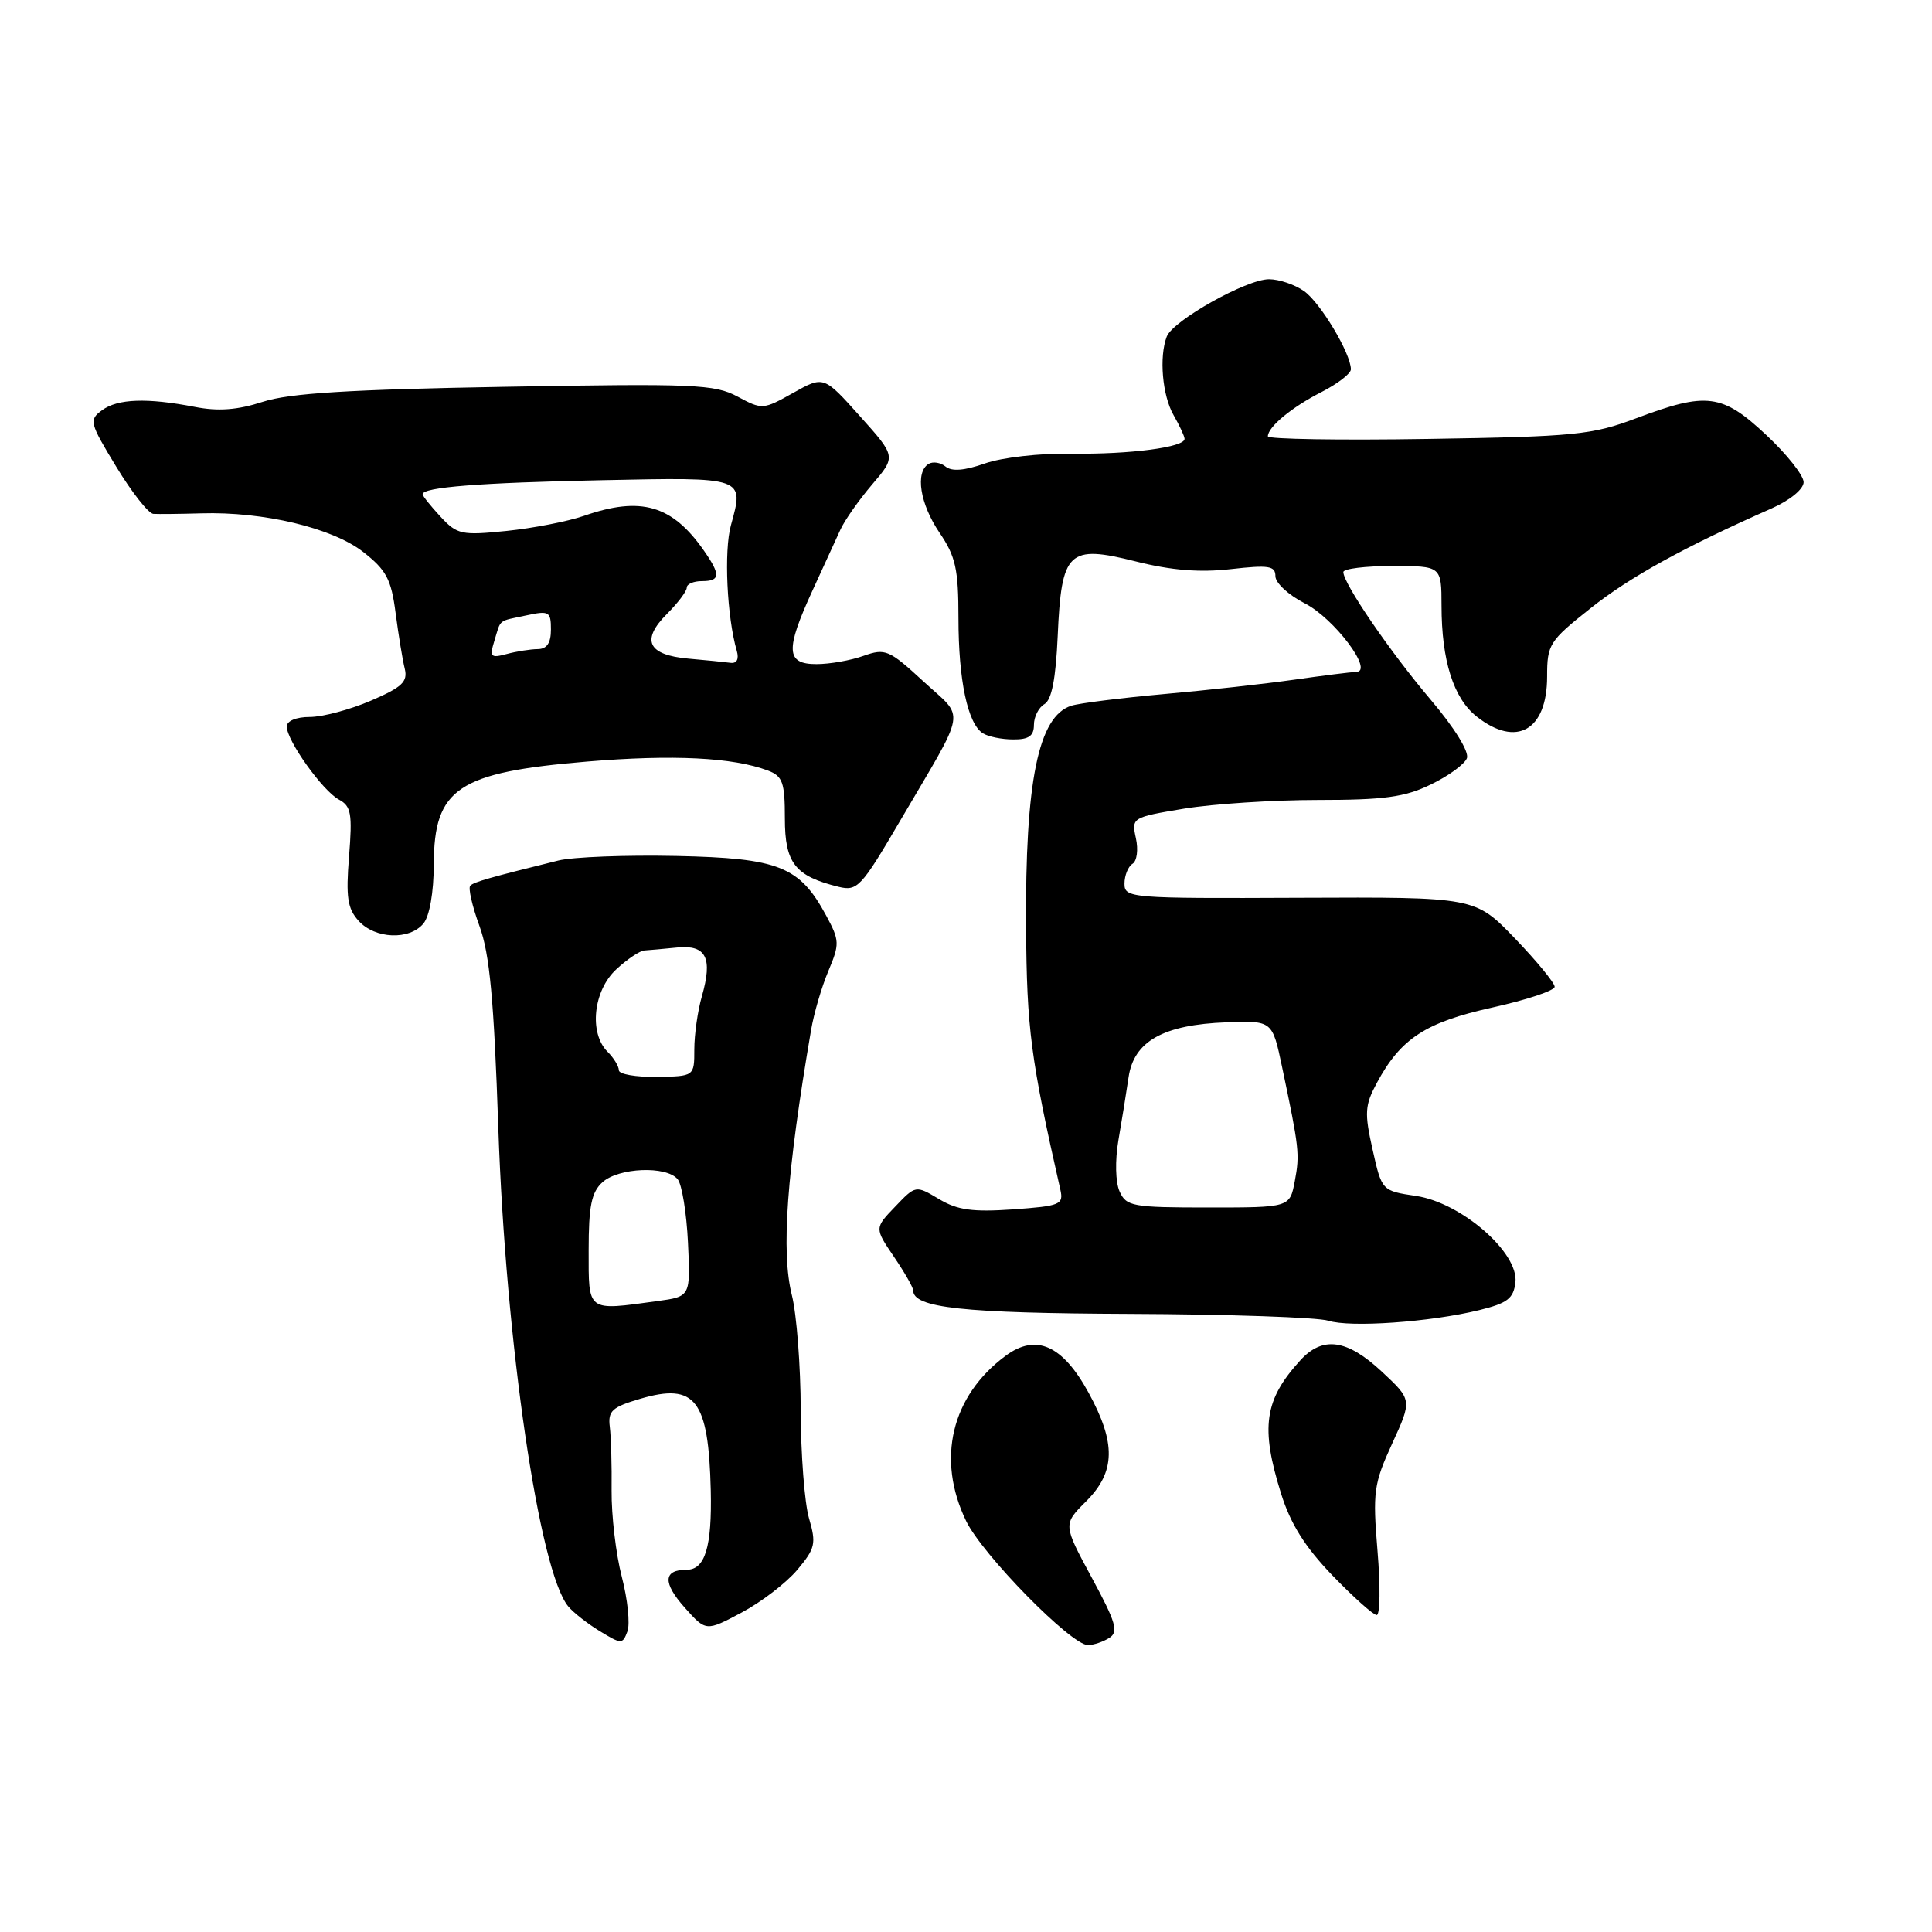 <?xml version="1.0" encoding="UTF-8" standalone="no"?>
<!DOCTYPE svg PUBLIC "-//W3C//DTD SVG 1.1//EN" "http://www.w3.org/Graphics/SVG/1.1/DTD/svg11.dtd" >
<svg xmlns="http://www.w3.org/2000/svg" xmlns:xlink="http://www.w3.org/1999/xlink" version="1.1" viewBox="0 0 256 256">
 <g >
 <path fill="currentColor"
d=" M 82.39 208.93 C 81.61 205.94 81.01 200.80 81.04 197.50 C 81.08 194.20 80.97 190.40 80.80 189.06 C 80.54 186.96 81.10 186.45 84.83 185.35 C 92.15 183.20 93.89 185.45 94.18 197.50 C 94.35 204.95 93.43 208.00 90.99 208.00 C 87.87 208.00 87.79 209.73 90.75 213.04 C 93.55 216.18 93.55 216.18 98.27 213.67 C 100.87 212.29 104.18 209.75 105.64 208.02 C 108.03 205.17 108.18 204.54 107.20 201.19 C 106.61 199.16 106.11 192.71 106.10 186.84 C 106.09 180.98 105.56 174.14 104.93 171.63 C 103.48 165.86 104.23 155.46 107.47 136.50 C 107.84 134.30 108.87 130.78 109.76 128.67 C 111.27 125.08 111.26 124.63 109.49 121.35 C 105.96 114.79 103.25 113.71 89.62 113.42 C 82.95 113.28 75.92 113.55 74.00 114.02 C 64.86 116.28 62.80 116.86 62.31 117.36 C 62.02 117.65 62.56 120.05 63.53 122.70 C 64.89 126.42 65.45 132.46 66.03 149.50 C 67.00 177.83 71.44 208.19 75.29 212.85 C 75.95 213.66 77.84 215.14 79.48 216.14 C 82.36 217.89 82.49 217.89 83.14 216.16 C 83.50 215.17 83.17 211.92 82.39 208.93 Z  M 146.99 217.03 C 148.24 216.24 147.88 214.99 144.66 209.04 C 140.85 201.99 140.85 201.99 143.93 198.92 C 147.82 195.03 147.90 191.22 144.23 184.52 C 140.78 178.22 137.27 176.67 133.25 179.65 C 126.05 184.98 124.05 193.35 128.02 201.55 C 130.20 206.03 141.95 218.01 144.16 217.98 C 144.90 217.98 146.17 217.55 146.99 217.03 Z  M 182.53 205.53 C 181.88 197.69 182.02 196.63 184.47 191.28 C 187.12 185.50 187.12 185.50 183.10 181.75 C 178.48 177.44 175.26 177.00 172.30 180.25 C 167.52 185.49 167.00 189.12 169.75 197.91 C 171.00 201.92 172.92 204.98 176.55 208.75 C 179.34 211.64 181.98 214.00 182.42 214.00 C 182.87 214.00 182.92 210.19 182.53 205.53 Z  M 196.00 173.60 C 199.74 172.68 200.55 172.07 200.80 169.92 C 201.26 166.00 193.65 159.37 187.65 158.47 C 183.10 157.79 183.10 157.79 181.87 152.30 C 180.78 147.45 180.85 146.44 182.44 143.49 C 185.61 137.60 188.89 135.46 197.75 133.50 C 202.29 132.49 206.00 131.26 206.00 130.75 C 206.00 130.24 203.63 127.36 200.73 124.34 C 195.46 118.86 195.46 118.86 172.23 118.96 C 149.73 119.06 149.00 119.00 149.00 117.09 C 149.00 116.01 149.48 114.82 150.06 114.46 C 150.65 114.10 150.85 112.59 150.51 111.06 C 149.92 108.34 149.99 108.30 156.90 107.15 C 160.74 106.52 168.72 106.00 174.63 106.00 C 183.41 106.00 186.14 105.63 189.59 103.95 C 191.92 102.83 194.07 101.26 194.37 100.47 C 194.70 99.62 192.71 96.41 189.56 92.70 C 184.20 86.38 178.00 77.32 178.00 75.80 C 178.00 75.36 180.93 75.00 184.50 75.00 C 191.00 75.00 191.00 75.00 191.01 80.25 C 191.01 87.53 192.60 92.54 195.67 94.95 C 200.93 99.10 205.00 96.79 205.00 89.65 C 205.00 85.38 205.28 84.94 210.75 80.60 C 215.98 76.44 223.17 72.48 234.74 67.37 C 237.18 66.29 238.98 64.82 238.99 63.89 C 238.99 63.00 236.77 60.19 234.04 57.64 C 228.20 52.17 226.15 51.91 216.84 55.41 C 210.95 57.63 208.73 57.85 189.22 58.16 C 177.55 58.35 168.00 58.19 168.00 57.82 C 168.00 56.57 171.17 53.95 175.10 51.95 C 177.25 50.85 179.00 49.50 179.00 48.94 C 179.00 46.85 174.95 40.08 172.79 38.57 C 171.56 37.70 169.47 37.00 168.15 37.00 C 165.17 37.00 155.42 42.47 154.60 44.60 C 153.57 47.29 154.01 52.39 155.50 55.00 C 156.29 56.38 156.95 57.79 156.96 58.14 C 157.03 59.26 149.73 60.22 142.00 60.11 C 137.79 60.04 132.74 60.62 130.50 61.41 C 127.80 62.36 126.11 62.50 125.29 61.82 C 124.63 61.28 123.62 61.12 123.04 61.47 C 121.24 62.59 121.90 66.77 124.50 70.60 C 126.63 73.73 127.00 75.42 127.00 81.90 C 127.00 90.13 128.22 95.89 130.23 97.16 C 130.93 97.61 132.74 97.98 134.25 97.98 C 136.32 98.00 137.00 97.51 137.00 96.05 C 137.00 94.98 137.63 93.74 138.39 93.30 C 139.35 92.75 139.90 89.94 140.15 84.28 C 140.65 72.99 141.54 72.14 150.53 74.40 C 155.22 75.58 158.97 75.88 163.11 75.41 C 168.13 74.84 169.00 74.98 169.00 76.35 C 169.00 77.24 170.74 78.85 172.88 79.94 C 176.79 81.93 182.08 88.97 179.72 89.03 C 179.05 89.05 175.35 89.51 171.50 90.06 C 167.65 90.61 159.87 91.47 154.21 91.97 C 148.55 92.48 143.03 93.17 141.96 93.51 C 137.58 94.90 135.83 103.49 135.96 122.90 C 136.05 136.35 136.57 140.30 140.50 157.63 C 140.95 159.62 140.50 159.80 134.24 160.25 C 128.88 160.62 126.87 160.35 124.42 158.88 C 121.33 157.04 121.33 157.04 118.61 159.89 C 115.88 162.73 115.88 162.73 118.44 166.51 C 119.85 168.58 121.00 170.59 121.00 170.98 C 121.00 173.30 127.52 174.01 149.80 174.10 C 162.83 174.15 174.62 174.56 176.00 175.00 C 178.90 175.93 189.49 175.19 196.00 173.60 Z  M 56.11 122.37 C 56.92 121.39 57.47 118.25 57.48 114.52 C 57.51 104.45 60.66 102.34 77.81 100.91 C 89.17 99.96 97.14 100.36 101.75 102.10 C 103.71 102.84 104.00 103.67 104.00 108.45 C 104.00 114.38 105.35 116.09 111.13 117.51 C 113.59 118.11 114.12 117.55 119.13 109.00 C 128.28 93.39 127.93 95.44 122.36 90.29 C 117.80 86.09 117.31 85.88 114.43 86.90 C 112.74 87.51 109.93 88.00 108.18 88.00 C 104.14 88.00 104.04 86.14 107.65 78.27 C 109.11 75.10 110.77 71.47 111.35 70.20 C 111.92 68.94 113.82 66.24 115.56 64.20 C 118.74 60.49 118.74 60.49 113.94 55.14 C 109.15 49.79 109.15 49.79 105.10 52.06 C 101.13 54.29 100.98 54.30 97.73 52.55 C 94.70 50.92 91.97 50.81 66.95 51.25 C 46.22 51.61 38.36 52.10 34.83 53.24 C 31.48 54.33 28.92 54.52 25.83 53.92 C 19.46 52.69 15.62 52.83 13.53 54.35 C 11.77 55.64 11.85 56.00 15.41 61.85 C 17.46 65.23 19.67 68.04 20.32 68.09 C 20.97 68.13 23.82 68.10 26.66 68.02 C 34.91 67.77 44.04 69.95 48.12 73.13 C 51.20 75.54 51.84 76.75 52.42 81.23 C 52.80 84.13 53.34 87.44 53.63 88.60 C 54.05 90.34 53.29 91.06 49.13 92.85 C 46.38 94.03 42.75 95.00 41.06 95.00 C 39.26 95.00 38.00 95.52 38.00 96.27 C 38.00 98.14 42.75 104.79 44.91 105.95 C 46.53 106.82 46.70 107.81 46.25 113.49 C 45.82 118.87 46.04 120.39 47.52 122.02 C 49.69 124.42 54.25 124.61 56.11 122.37 Z  M 78.00 165.65 C 78.00 159.81 78.37 157.97 79.83 156.65 C 81.98 154.71 88.30 154.45 89.79 156.25 C 90.36 156.94 90.97 160.72 91.16 164.65 C 91.50 171.80 91.50 171.80 87.11 172.40 C 77.69 173.69 78.00 173.92 78.00 165.65 Z  M 82.00 141.81 C 82.00 141.29 81.33 140.18 80.50 139.36 C 78.02 136.88 78.61 131.26 81.65 128.45 C 83.10 127.10 84.79 125.97 85.40 125.94 C 86.00 125.90 87.95 125.73 89.72 125.55 C 93.58 125.17 94.46 126.91 93.00 132.02 C 92.45 133.93 92.00 137.09 92.00 139.05 C 92.00 142.62 92.00 142.62 87.00 142.69 C 84.25 142.73 82.00 142.34 82.00 141.81 Z  M 148.35 157.87 C 147.80 156.64 147.74 153.78 148.19 151.12 C 148.63 148.58 149.24 144.81 149.54 142.75 C 150.24 137.96 154.15 135.77 162.54 135.46 C 168.59 135.24 168.59 135.24 169.88 141.37 C 172.15 152.15 172.24 152.92 171.57 156.49 C 170.91 160.00 170.91 160.00 160.11 160.00 C 150.04 160.00 149.24 159.85 148.35 157.87 Z  M 91.20 87.27 C 85.83 86.79 84.90 84.82 88.38 81.34 C 89.82 79.90 91.00 78.34 91.00 77.86 C 91.00 77.39 91.90 77.00 93.00 77.00 C 95.45 77.00 95.51 76.17 93.28 72.97 C 89.08 66.93 84.92 65.72 77.38 68.35 C 75.24 69.09 70.63 69.99 67.11 70.35 C 61.14 70.96 60.57 70.83 58.36 68.45 C 57.06 67.04 56.00 65.72 56.00 65.49 C 56.00 64.56 63.56 63.96 79.69 63.63 C 98.76 63.23 98.62 63.18 96.85 69.60 C 95.91 72.98 96.32 81.76 97.63 86.25 C 97.94 87.33 97.63 87.93 96.82 87.83 C 96.09 87.73 93.56 87.48 91.20 87.27 Z  M 65.51 84.90 C 66.41 81.96 65.91 82.36 69.75 81.54 C 72.76 80.89 73.00 81.03 73.00 83.42 C 73.00 85.21 72.46 86.00 71.25 86.01 C 70.29 86.02 68.44 86.31 67.14 86.66 C 65.01 87.23 64.85 87.05 65.51 84.90 Z "/>
</g>
</svg>